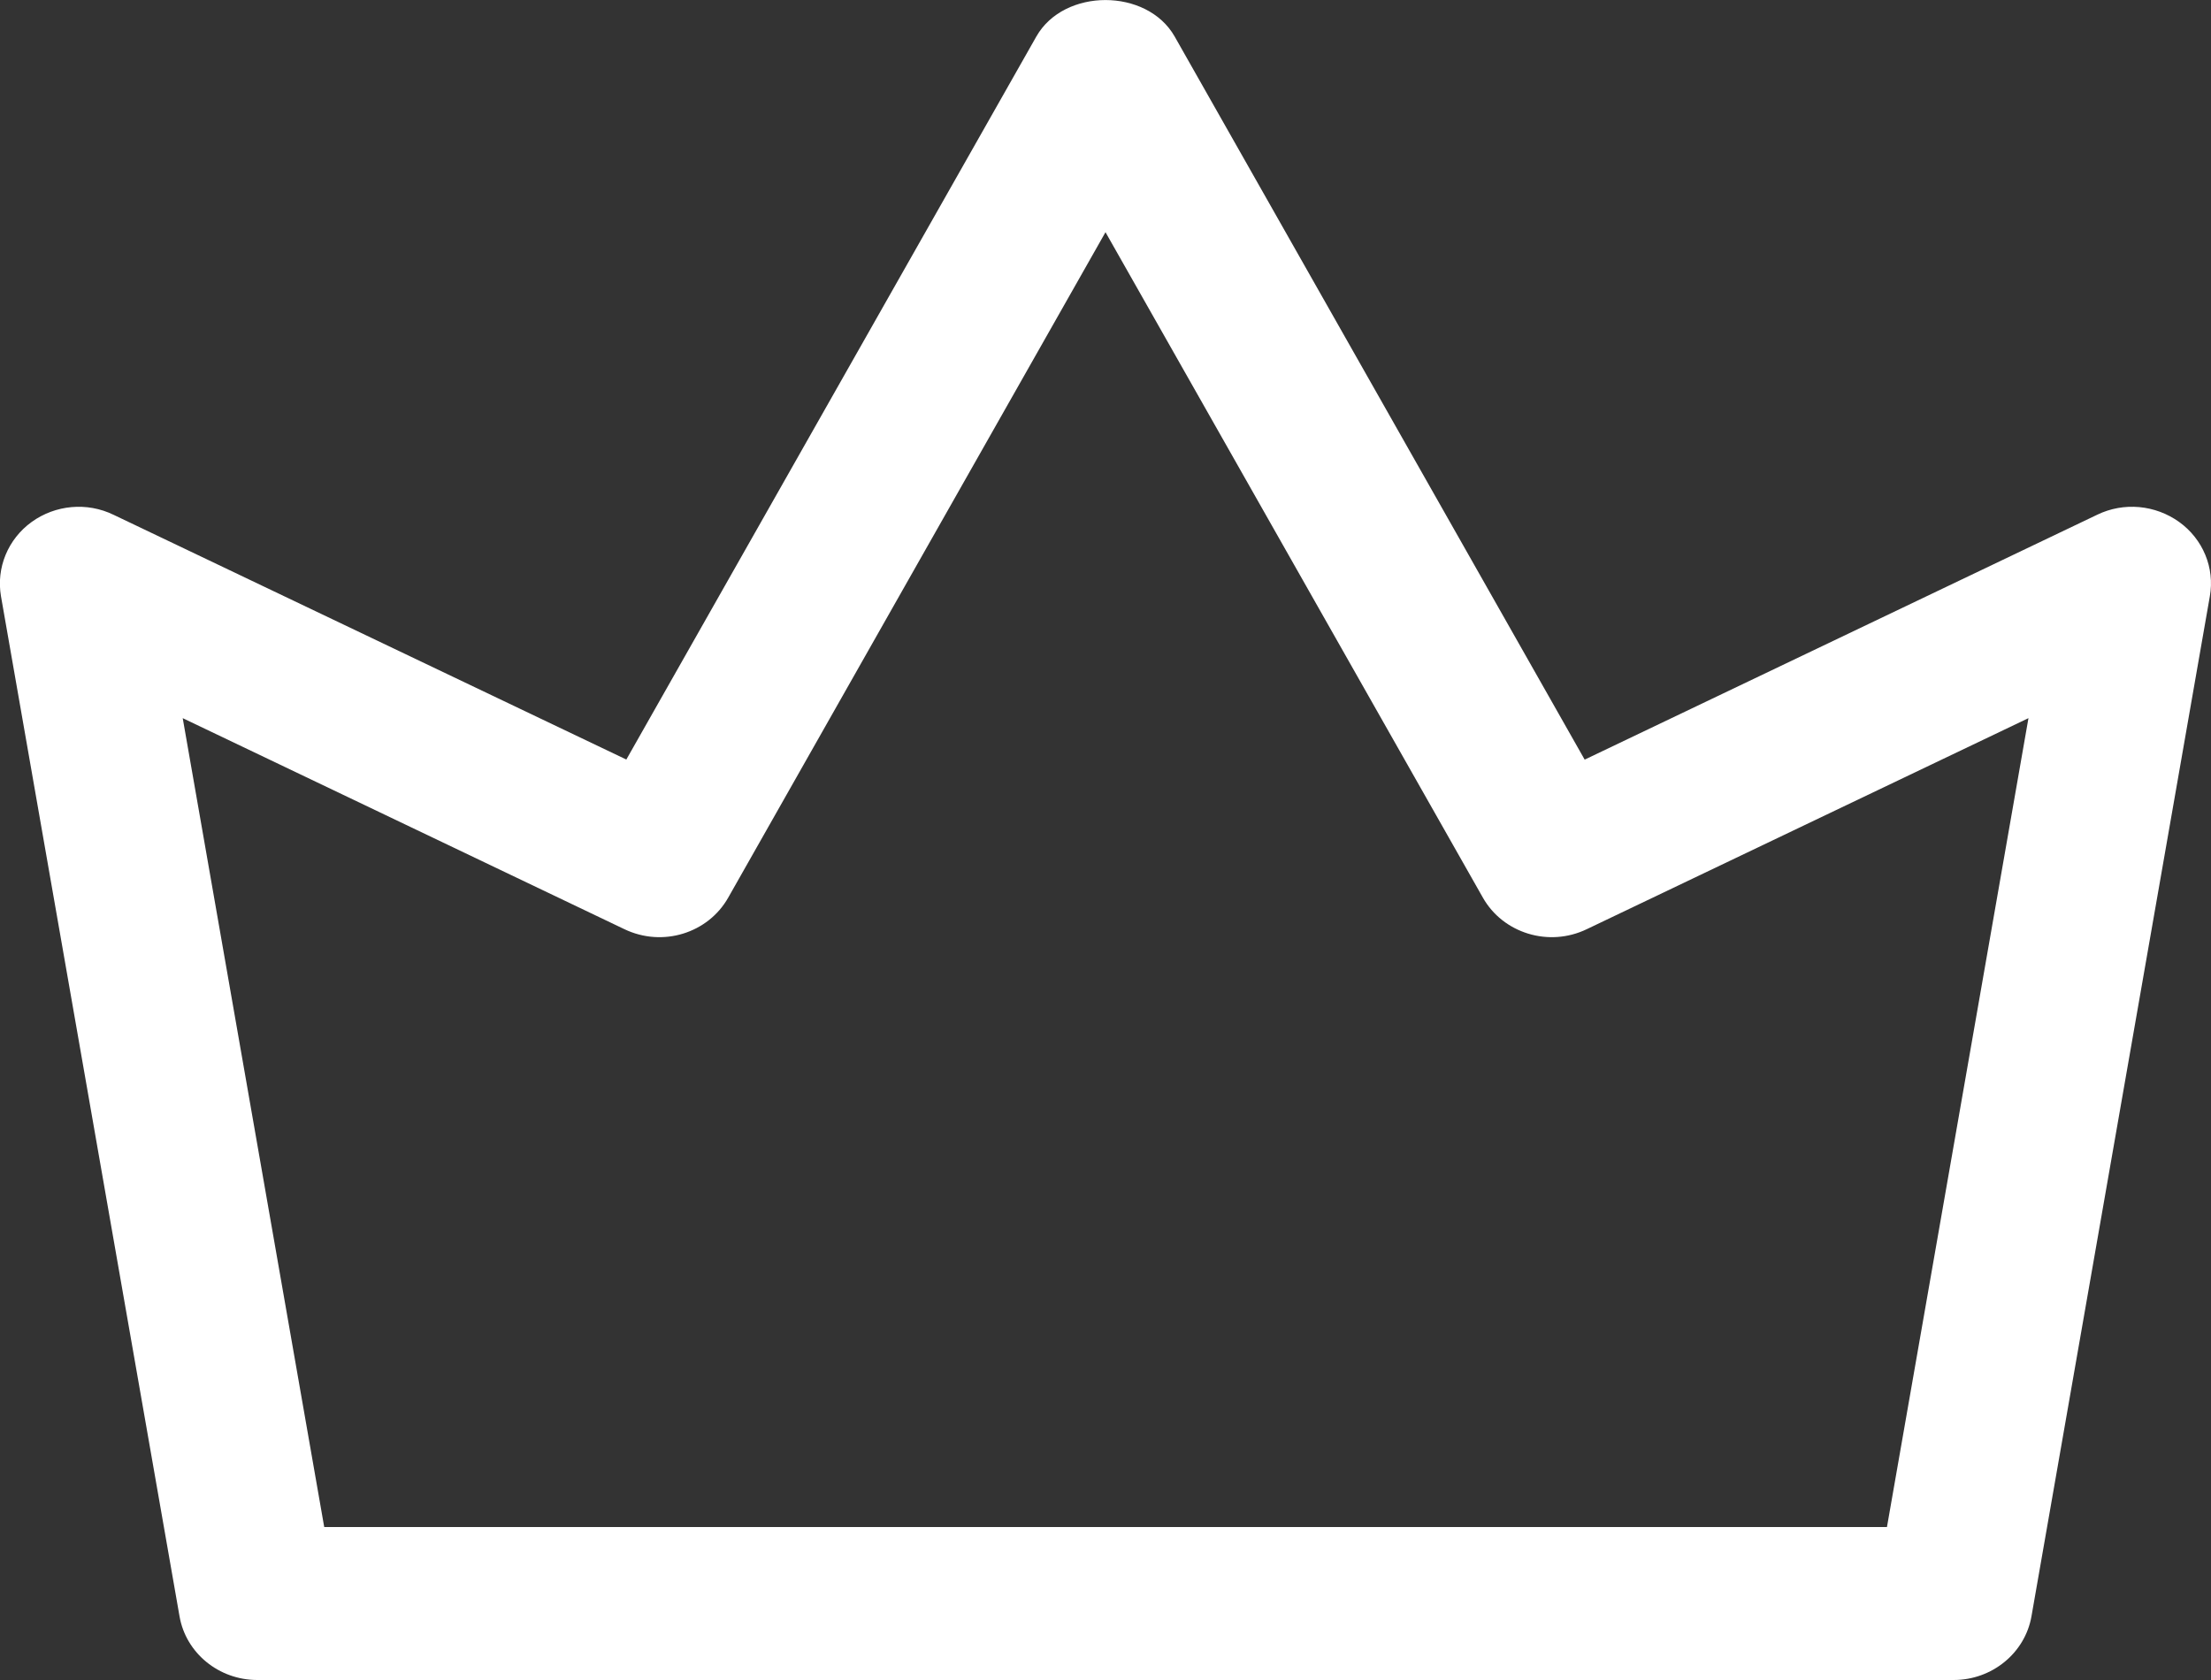 <svg xmlns="http://www.w3.org/2000/svg" width="25" height="19" viewBox="0 0 25 19">
    <rect x="0" y="0" width="25" height="19" fill="#333333" stroke="none"/>
    <g fill="none" fill-rule="evenodd">
        <g fill="#FFF" fill-rule="nonzero">
            <g>
                <path d="M22.089 19H2.91c-.436 0-.808-.305-.88-.72L.011 6.743c-.055-.322.079-.646.347-.84.268-.193.625-.228.928-.08L7.082 8.59 11.718.413c.312-.55 1.251-.55 1.564 0l4.636 8.178 5.794-2.769c.302-.147.66-.112.929.082.268.193.403.519.346.839L22.97 18.28c-.073.415-.446.72-.88.72zM3.666 17.27h17.67l1.6-9.148-4.993 2.386c-.43.208-.949.047-1.177-.358L12.5 2.626 8.235 10.15c-.228.405-.744.566-1.176.358L2.066 8.122l1.6 9.148z" transform="translate(-276 -2241) translate(276 2241)"/>
            </g>
        </g>
    </g>
</svg>

